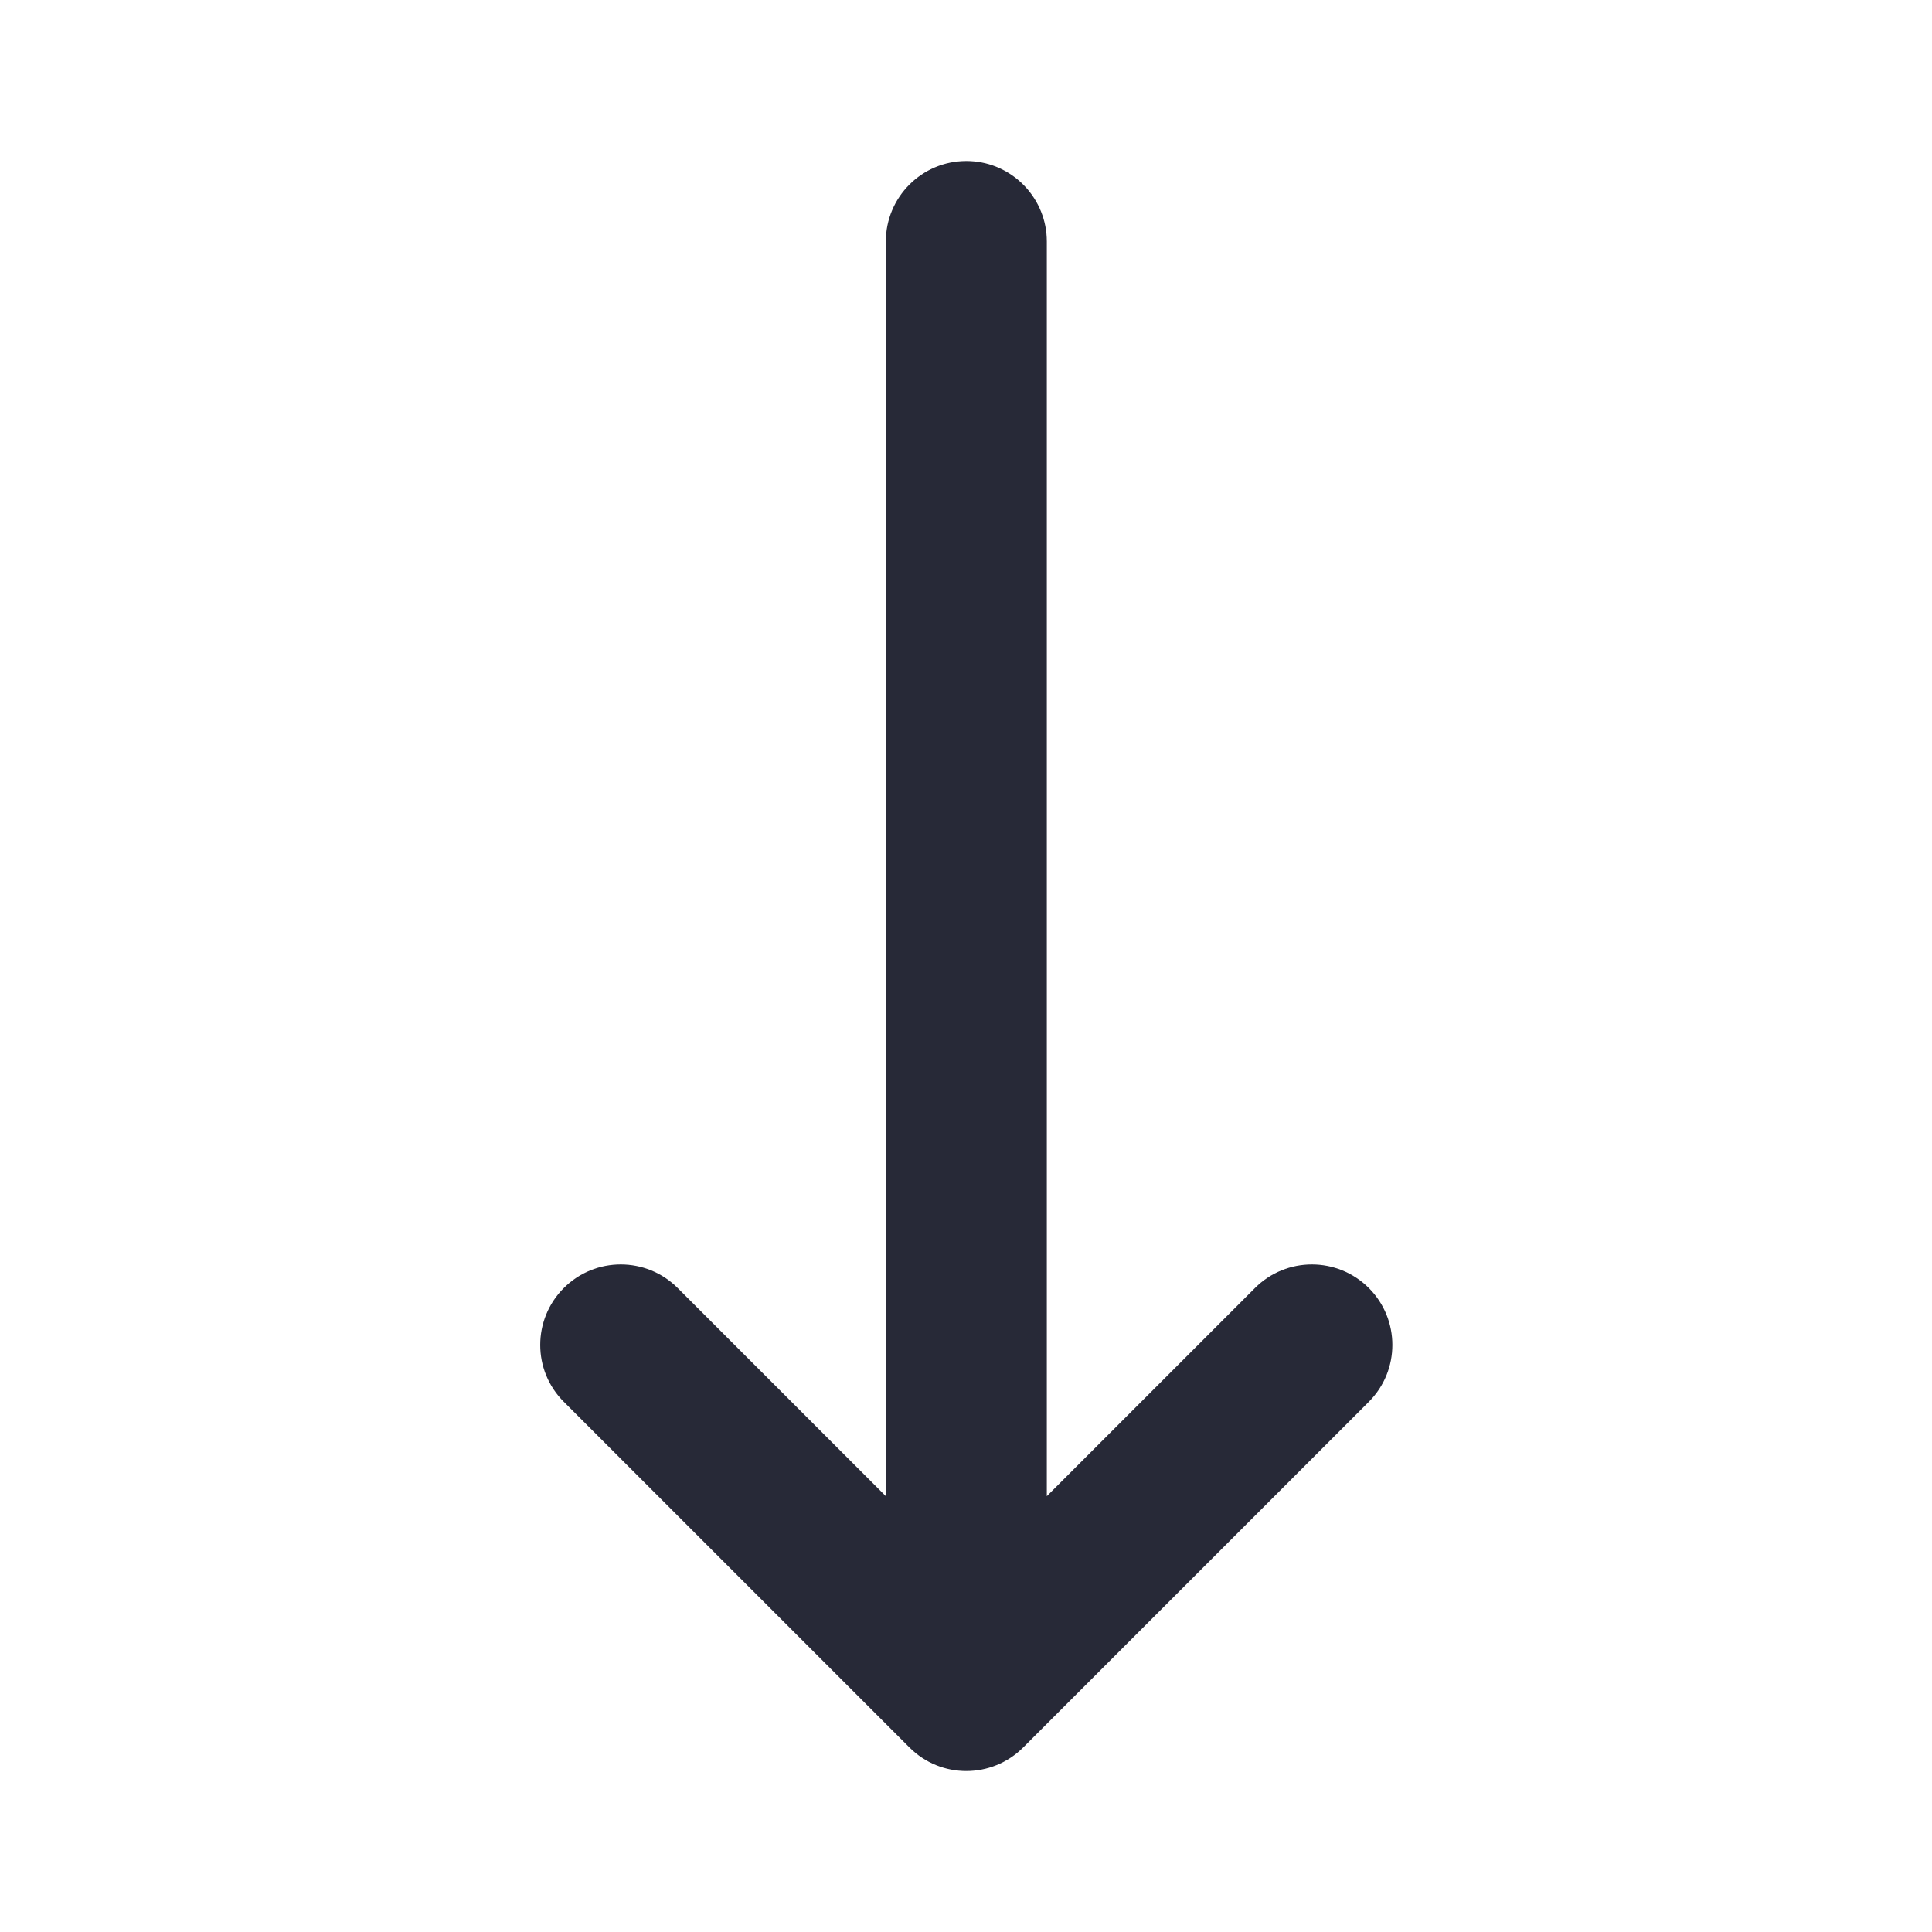 <svg width="24" height="24" viewBox="0 0 24 24" fill="none" xmlns="http://www.w3.org/2000/svg">
<path d="M15.59 16L13.004 18.586V3C13.004 2.966 13.002 2.931 12.999 2.898C12.947 2.394 12.522 2 12.004 2C11.452 2 11.004 2.448 11.004 3V18.586L8.418 16C8.028 15.61 7.394 15.61 7.004 16C6.613 16.391 6.613 17.024 7.004 17.414L11.297 21.707C11.687 22.098 12.32 22.098 12.711 21.707L17.004 17.414C17.394 17.024 17.394 16.391 17.004 16C16.613 15.61 15.98 15.61 15.59 16Z" fill="#272937"/>
</svg>
